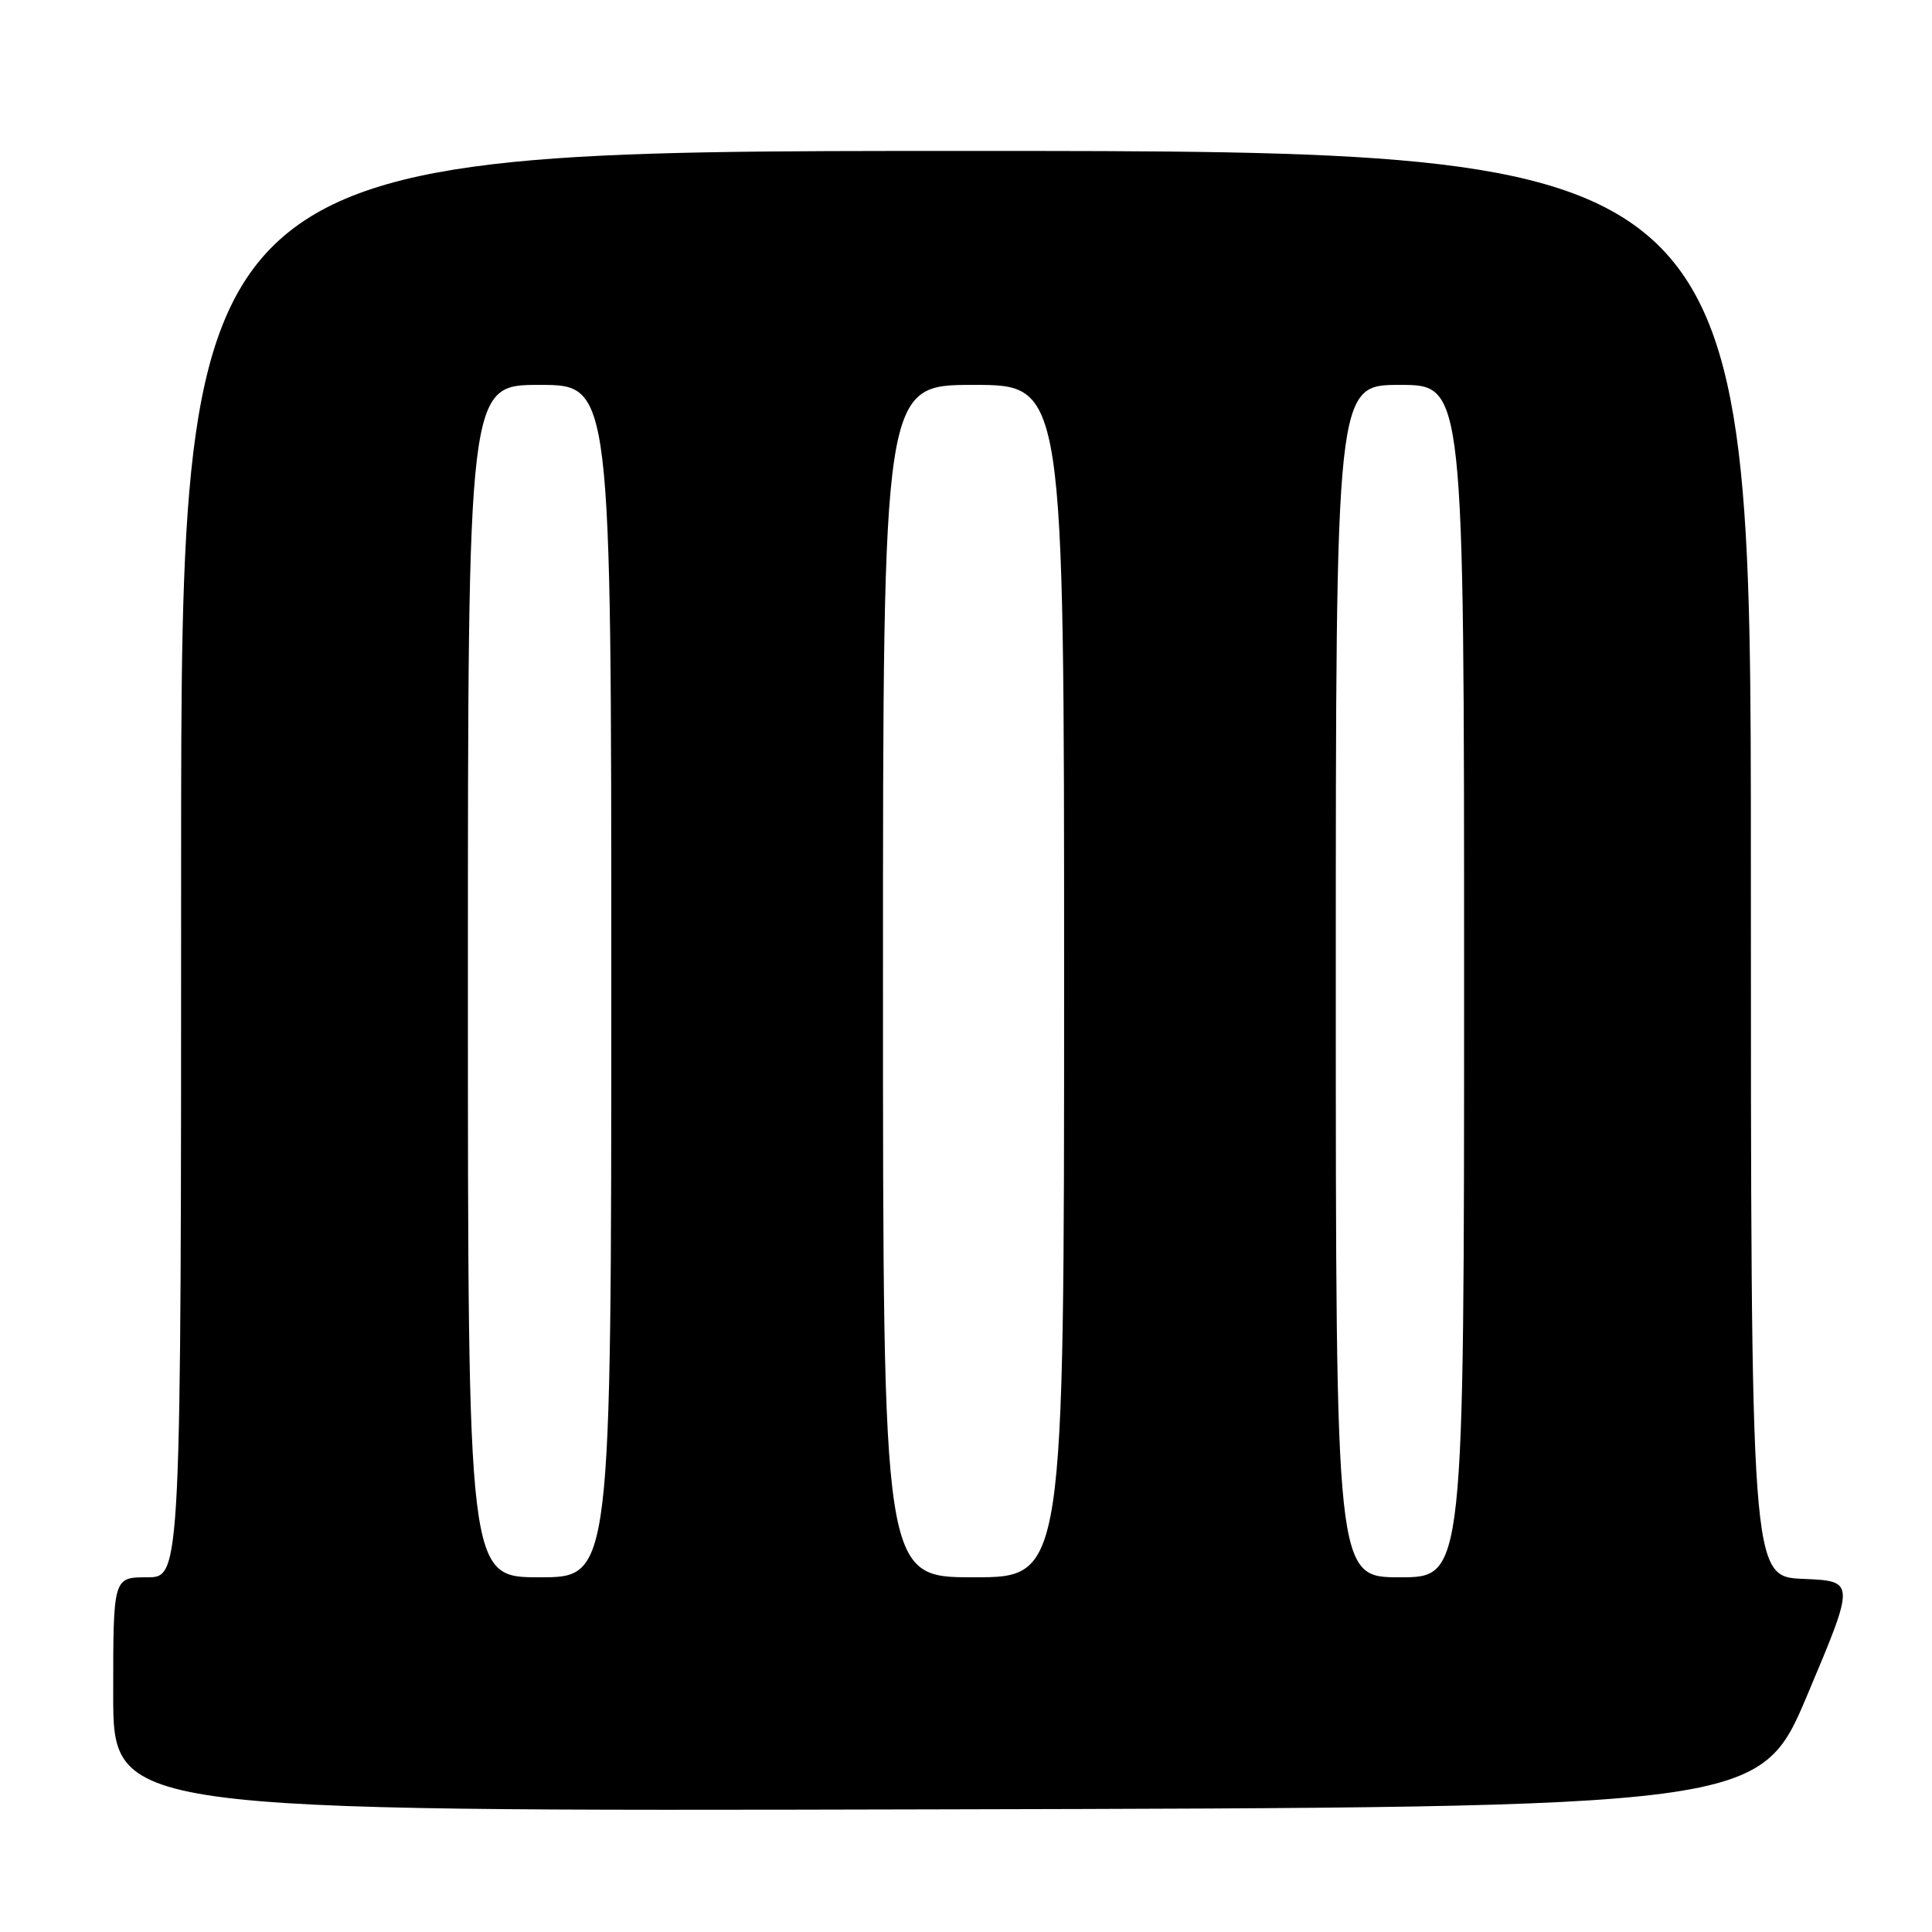 <?xml version="1.0" encoding="UTF-8" standalone="no"?>
<!DOCTYPE svg PUBLIC "-//W3C//DTD SVG 1.1//EN" "http://www.w3.org/Graphics/SVG/1.1/DTD/svg11.dtd" >
<svg xmlns="http://www.w3.org/2000/svg" xmlns:xlink="http://www.w3.org/1999/xlink" version="1.1" viewBox="0 0 256 256">
 <g >
 <path fill="currentColor"
d=" M 239.52 224.50 C 245.84 209.50 245.84 209.50 238.92 209.21 C 232.00 208.91 232.00 208.91 232.00 114.46 C 232.00 20.00 232.00 20.00 128.00 20.00 C 24.00 20.00 24.00 20.00 24.00 114.50 C 24.00 209.00 24.00 209.00 19.50 209.00 C 15.00 209.00 15.00 209.00 15.00 224.50 C 15.00 240.01 15.00 240.01 124.10 239.75 C 233.20 239.50 233.20 239.50 239.52 224.50 Z  M 62.00 130.00 C 62.00 51.00 62.00 51.00 71.50 51.00 C 81.00 51.00 81.00 51.00 81.00 130.00 C 81.00 209.00 81.00 209.00 71.50 209.00 C 62.00 209.00 62.00 209.00 62.00 130.00 Z  M 117.00 130.00 C 117.00 51.00 117.00 51.00 129.00 51.00 C 141.00 51.00 141.00 51.00 141.00 130.00 C 141.00 209.00 141.00 209.00 129.00 209.00 C 117.00 209.00 117.00 209.00 117.00 130.00 Z  M 177.00 130.00 C 177.00 51.00 177.00 51.00 185.50 51.00 C 194.00 51.00 194.00 51.00 194.00 130.00 C 194.00 209.00 194.00 209.00 185.50 209.00 C 177.00 209.00 177.00 209.00 177.00 130.00 Z "/>
</g>
</svg>